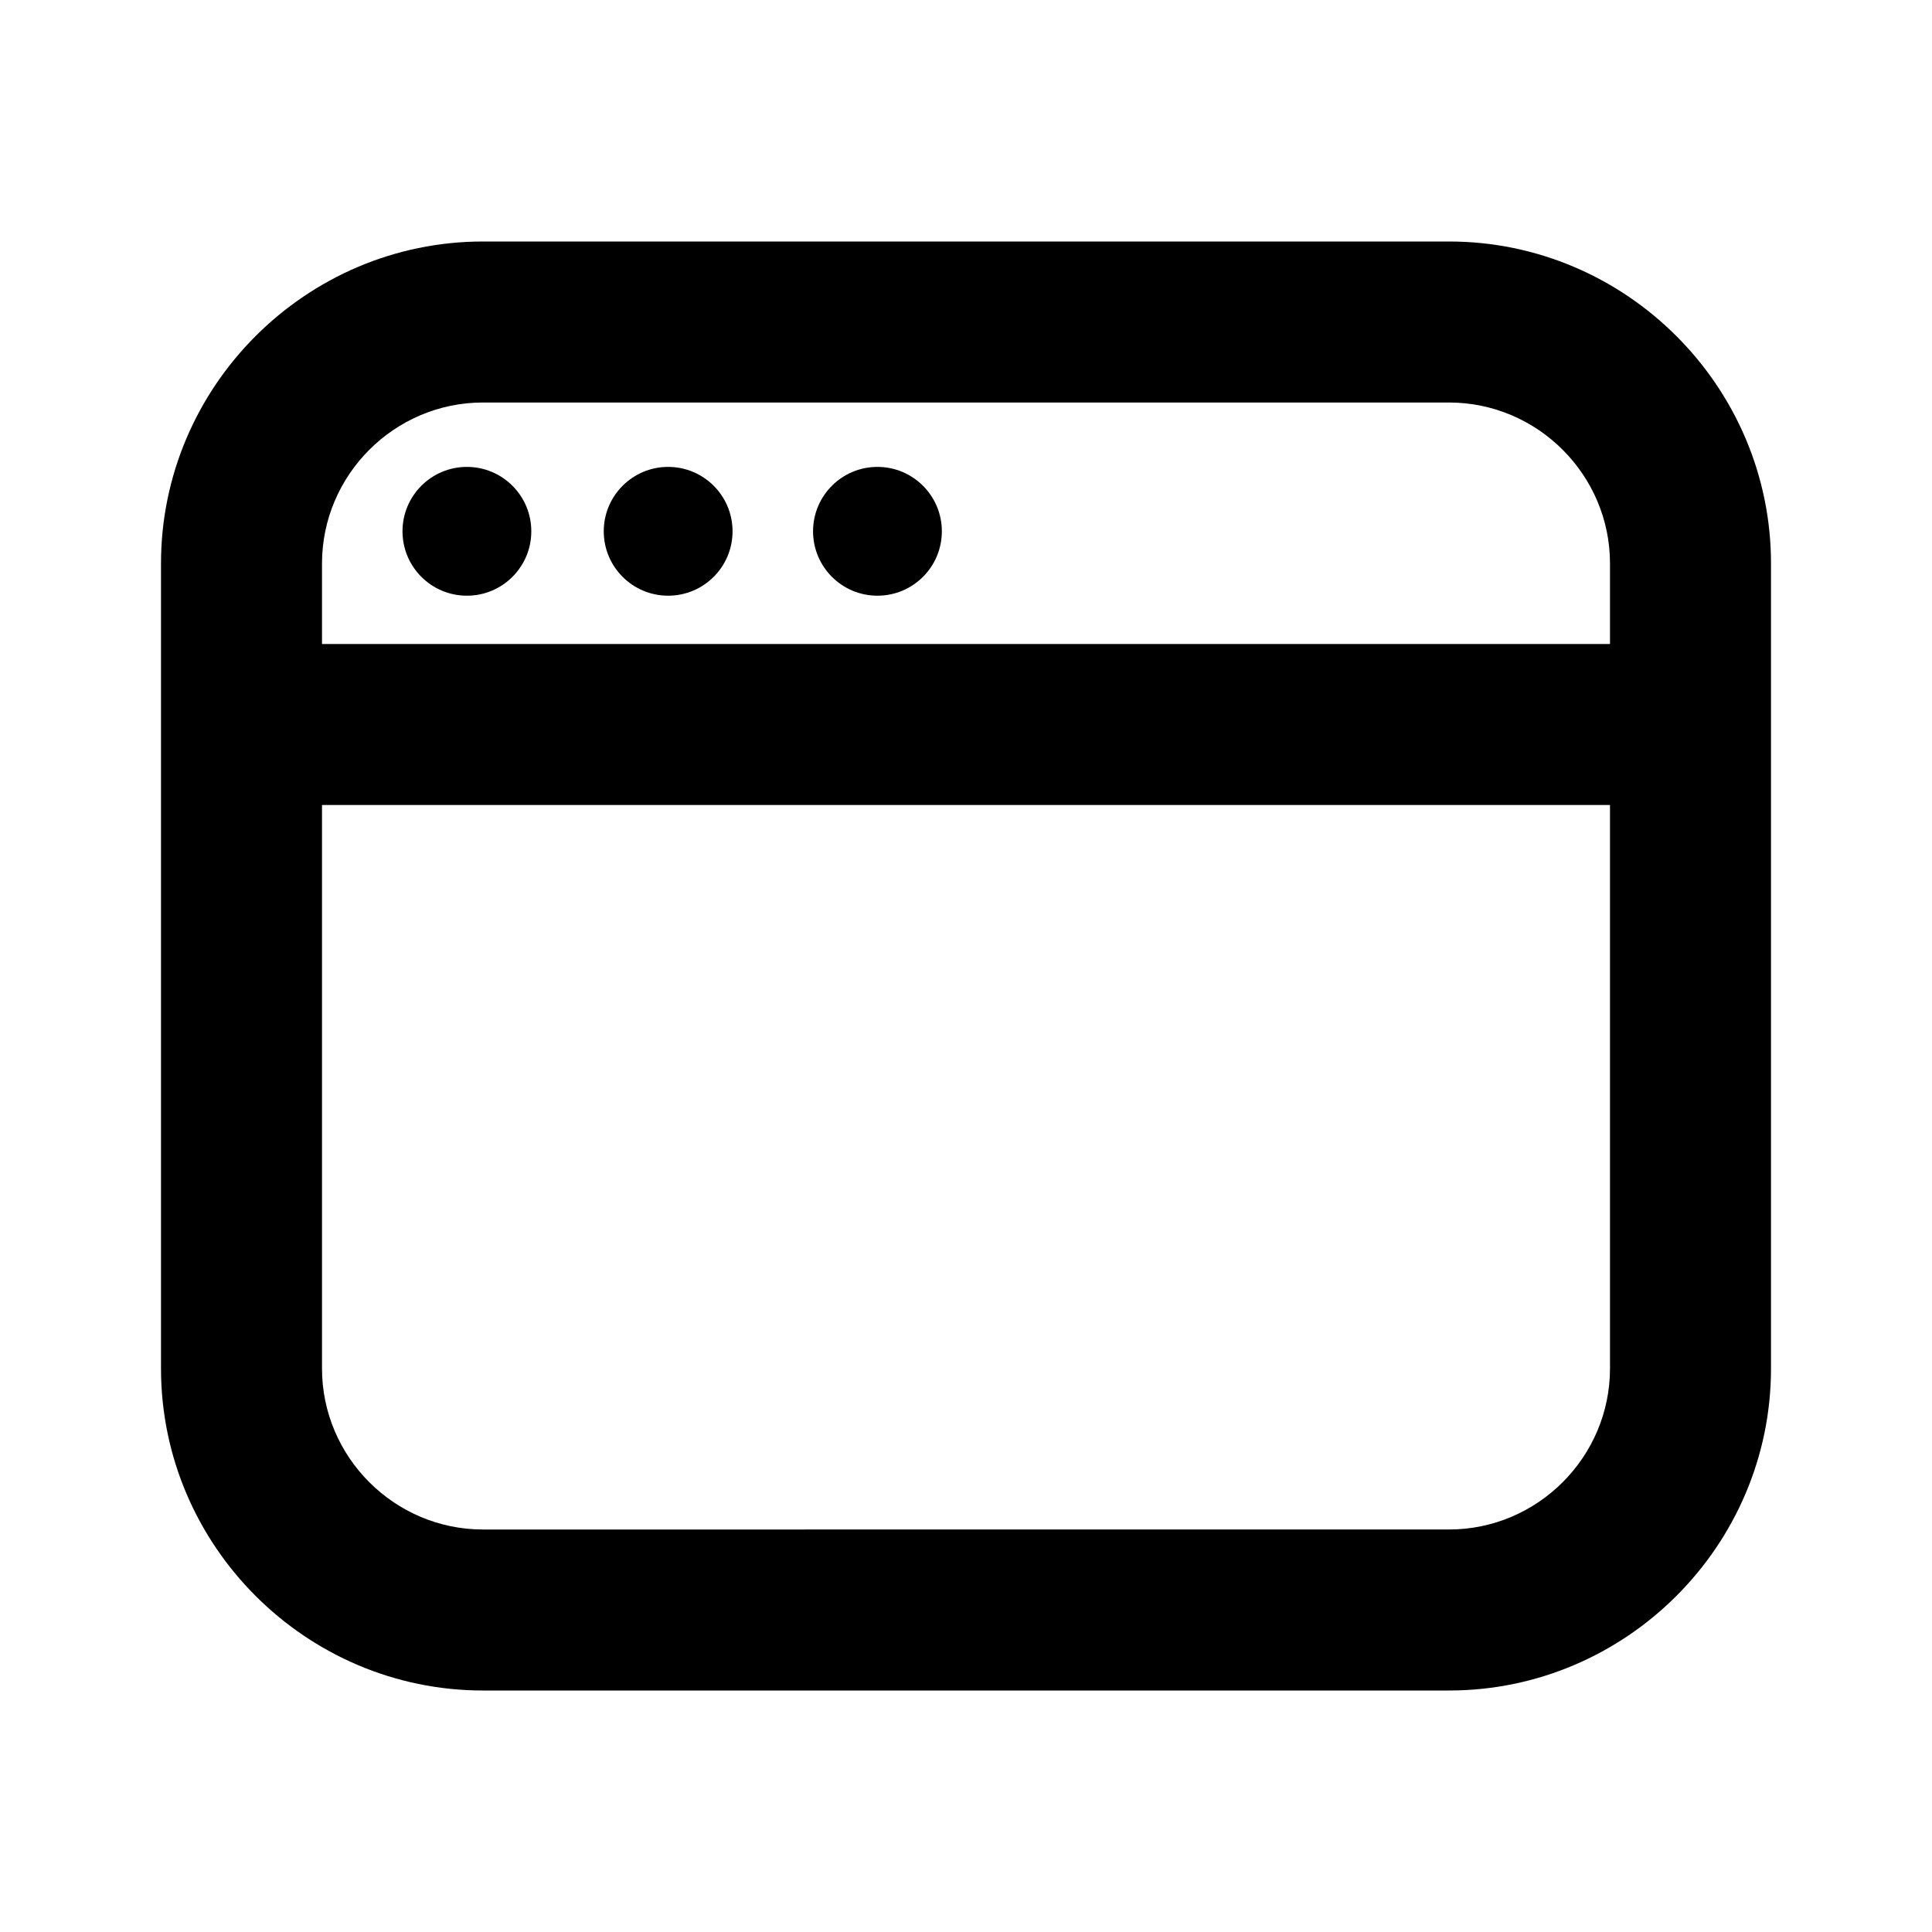 <svg xmlns="http://www.w3.org/2000/svg" viewBox="0 0 24 24" id="software"><path d="M18 3H6C3.8 3 2 4.8 2 7v10c0 2.2 1.8 4 4 4h12c2.2 0 4-1.8 4-4V7c0-2.2-1.8-4-4-4zm2 14c0 1.1-.9 2-2 2H6c-1.1 0-2-.9-2-2v-7h16v7zm0-9H4V7c0-1.1.9-2 2-2h12c1.1 0 2 .9 2 2v1z"></path><circle cx="10.9" cy="6.6" r=".8"></circle><circle cx="8.3" cy="6.6" r=".8"></circle><circle cx="5.8" cy="6.6" r=".8"></circle></svg>